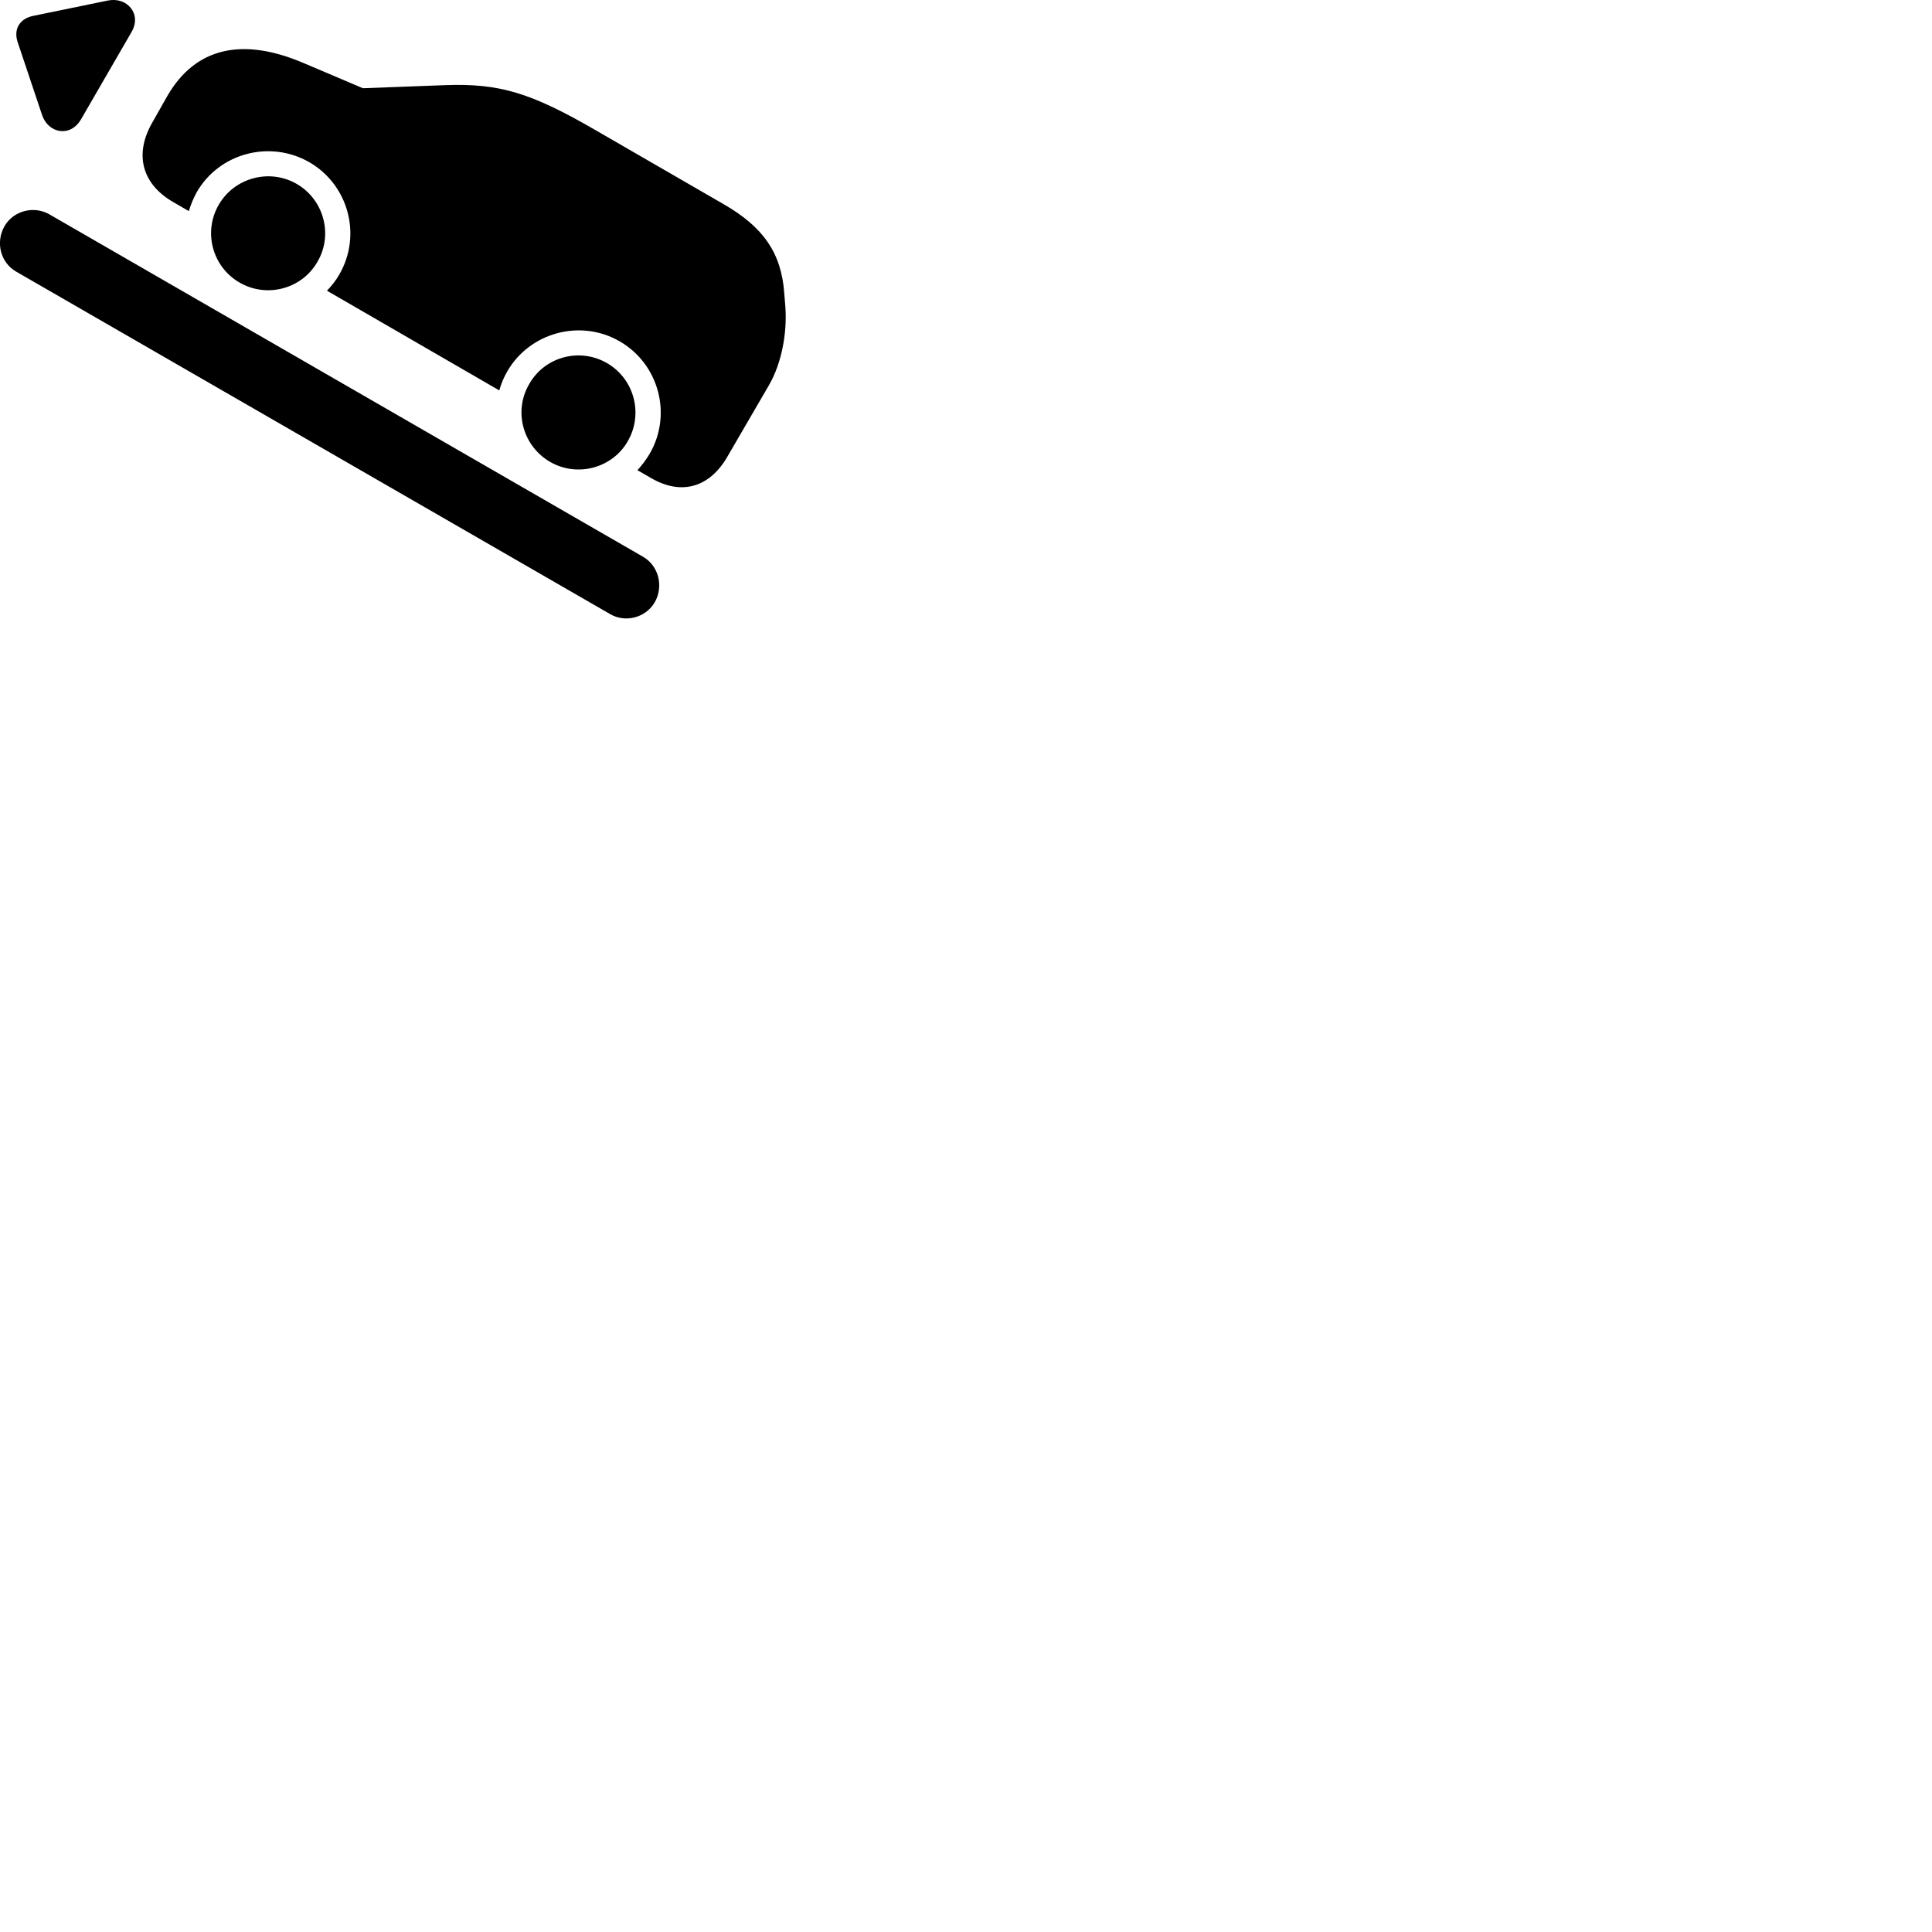 
        <svg xmlns="http://www.w3.org/2000/svg" viewBox="0 0 100 100">
            <path d="M4.193 6.177L6.803 1.667C7.363 0.707 6.563 -0.173 5.583 0.027L1.693 0.827C1.013 0.977 0.693 1.517 0.913 2.177L2.173 5.937C2.483 6.897 3.633 7.137 4.193 6.177ZM40.653 15.917L40.593 15.177C40.443 13.087 39.503 11.747 37.453 10.567L30.843 6.747C27.463 4.787 25.843 4.307 23.043 4.407L18.783 4.567L15.723 3.267C12.543 1.907 10.123 2.457 8.673 4.947L7.903 6.307C6.903 8.017 7.383 9.547 8.963 10.457L9.773 10.927C9.873 10.597 10.013 10.257 10.183 9.947C11.353 7.917 13.973 7.227 16.013 8.397C18.033 9.567 18.743 12.167 17.563 14.207C17.383 14.527 17.153 14.807 16.923 15.047L25.843 20.207C25.933 19.877 26.073 19.537 26.253 19.227C27.423 17.197 30.053 16.497 32.073 17.667C34.103 18.837 34.803 21.447 33.633 23.477C33.443 23.797 33.223 24.087 32.993 24.337L33.723 24.757C35.283 25.657 36.753 25.227 37.673 23.597L39.813 19.917C40.443 18.817 40.743 17.287 40.653 15.917ZM12.403 14.627C13.803 15.437 15.623 14.967 16.433 13.547C17.253 12.147 16.763 10.327 15.353 9.517C13.943 8.707 12.133 9.197 11.323 10.597C10.503 12.007 10.993 13.817 12.403 14.627ZM0.233 11.707C-0.247 12.547 0.033 13.597 0.833 14.057L31.583 31.787C32.373 32.247 33.423 31.977 33.893 31.167C34.363 30.337 34.083 29.277 33.283 28.817L2.543 11.087C1.743 10.637 0.693 10.907 0.233 11.707ZM28.473 23.907C29.873 24.717 31.693 24.237 32.493 22.837C33.313 21.417 32.823 19.607 31.423 18.797C30.013 17.977 28.193 18.457 27.393 19.877C26.563 21.287 27.063 23.087 28.473 23.907Z" />
        </svg>
    